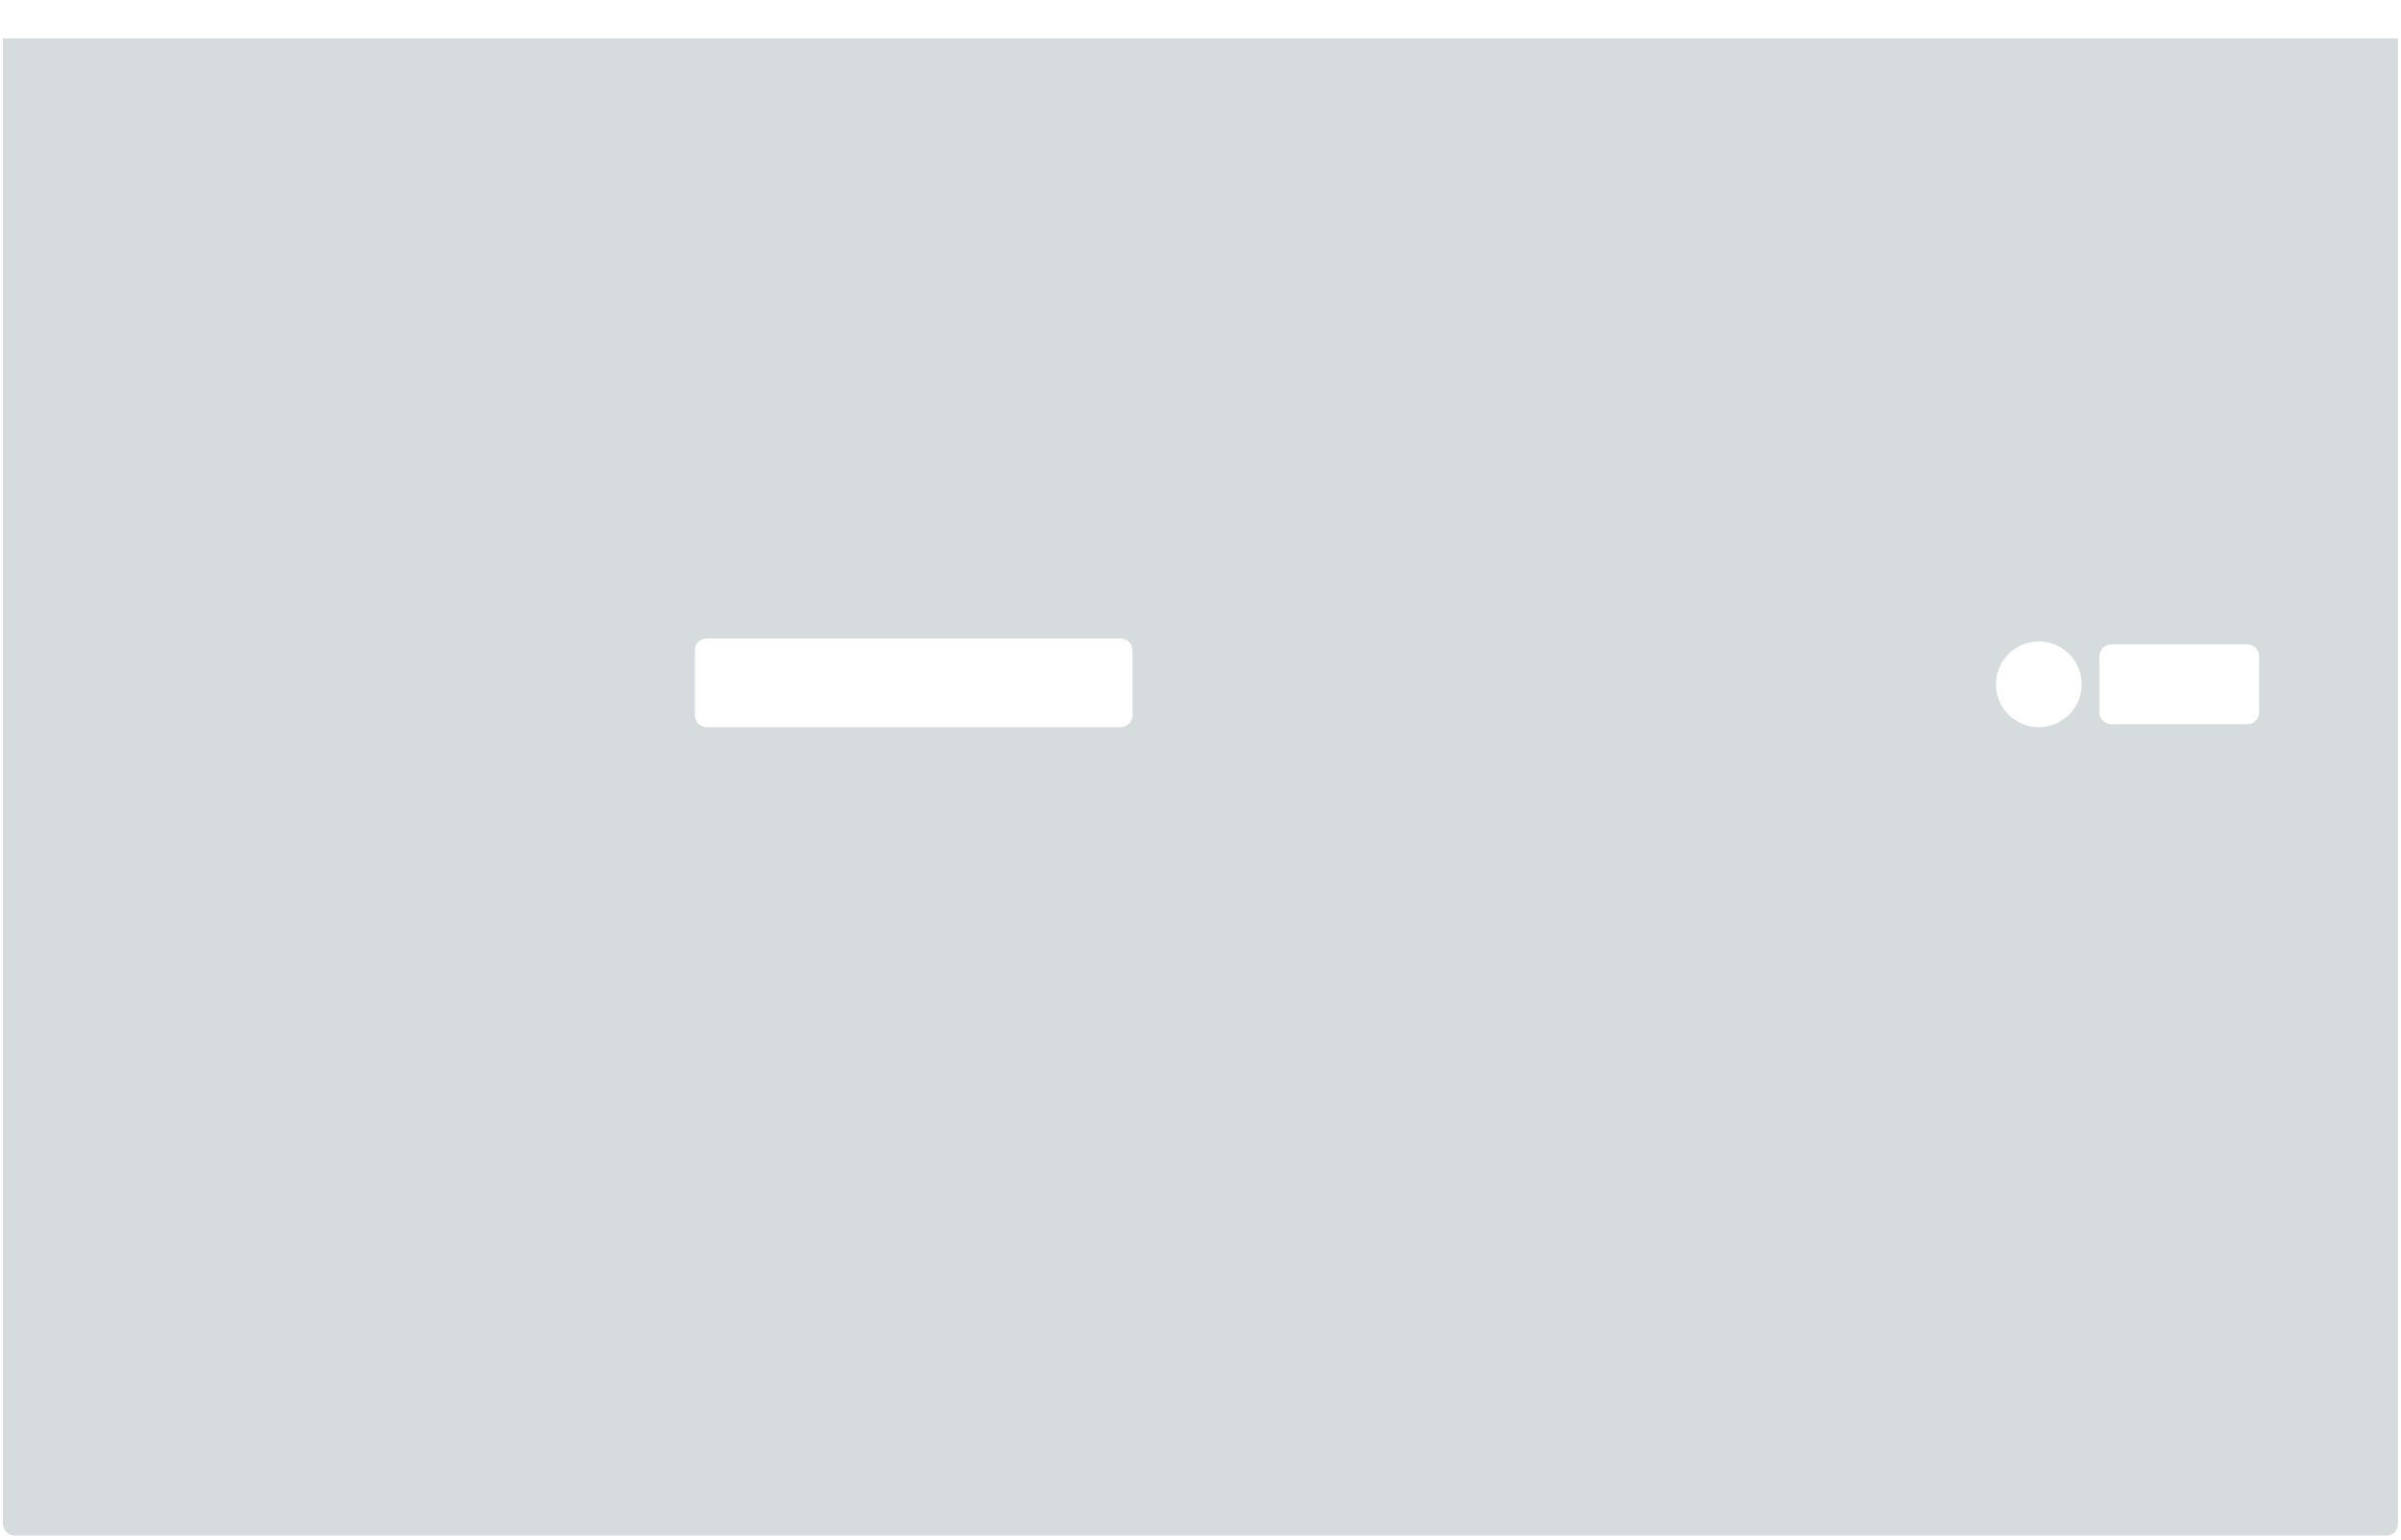 <svg width="812" height="521" viewBox="0 0 812 521" fill="none" xmlns="http://www.w3.org/2000/svg">
<path fill-rule="evenodd" clip-rule="evenodd" d="M811 13H1V515.5C1 517.709 2.791 519.5 5 519.5H807C809.209 519.5 811 517.709 811 515.5V13ZM689.5 246C697.508 246 704 239.508 704 231.5C704 223.492 697.508 217 689.5 217C681.492 217 675 223.492 675 231.5C675 239.508 681.492 246 689.5 246ZM235 220C235 217.791 236.791 216 239 216H379C381.209 216 383 217.791 383 220V242C383 244.209 381.209 246 379 246H239C236.791 246 235 244.209 235 242V220ZM714 218C711.791 218 710 219.791 710 222V241C710 243.209 711.791 245 714 245H760C762.209 245 764 243.209 764 241V222C764 219.791 762.209 218 760 218H714Z" fill="#345255" fill-opacity="0.2"/>
</svg>
